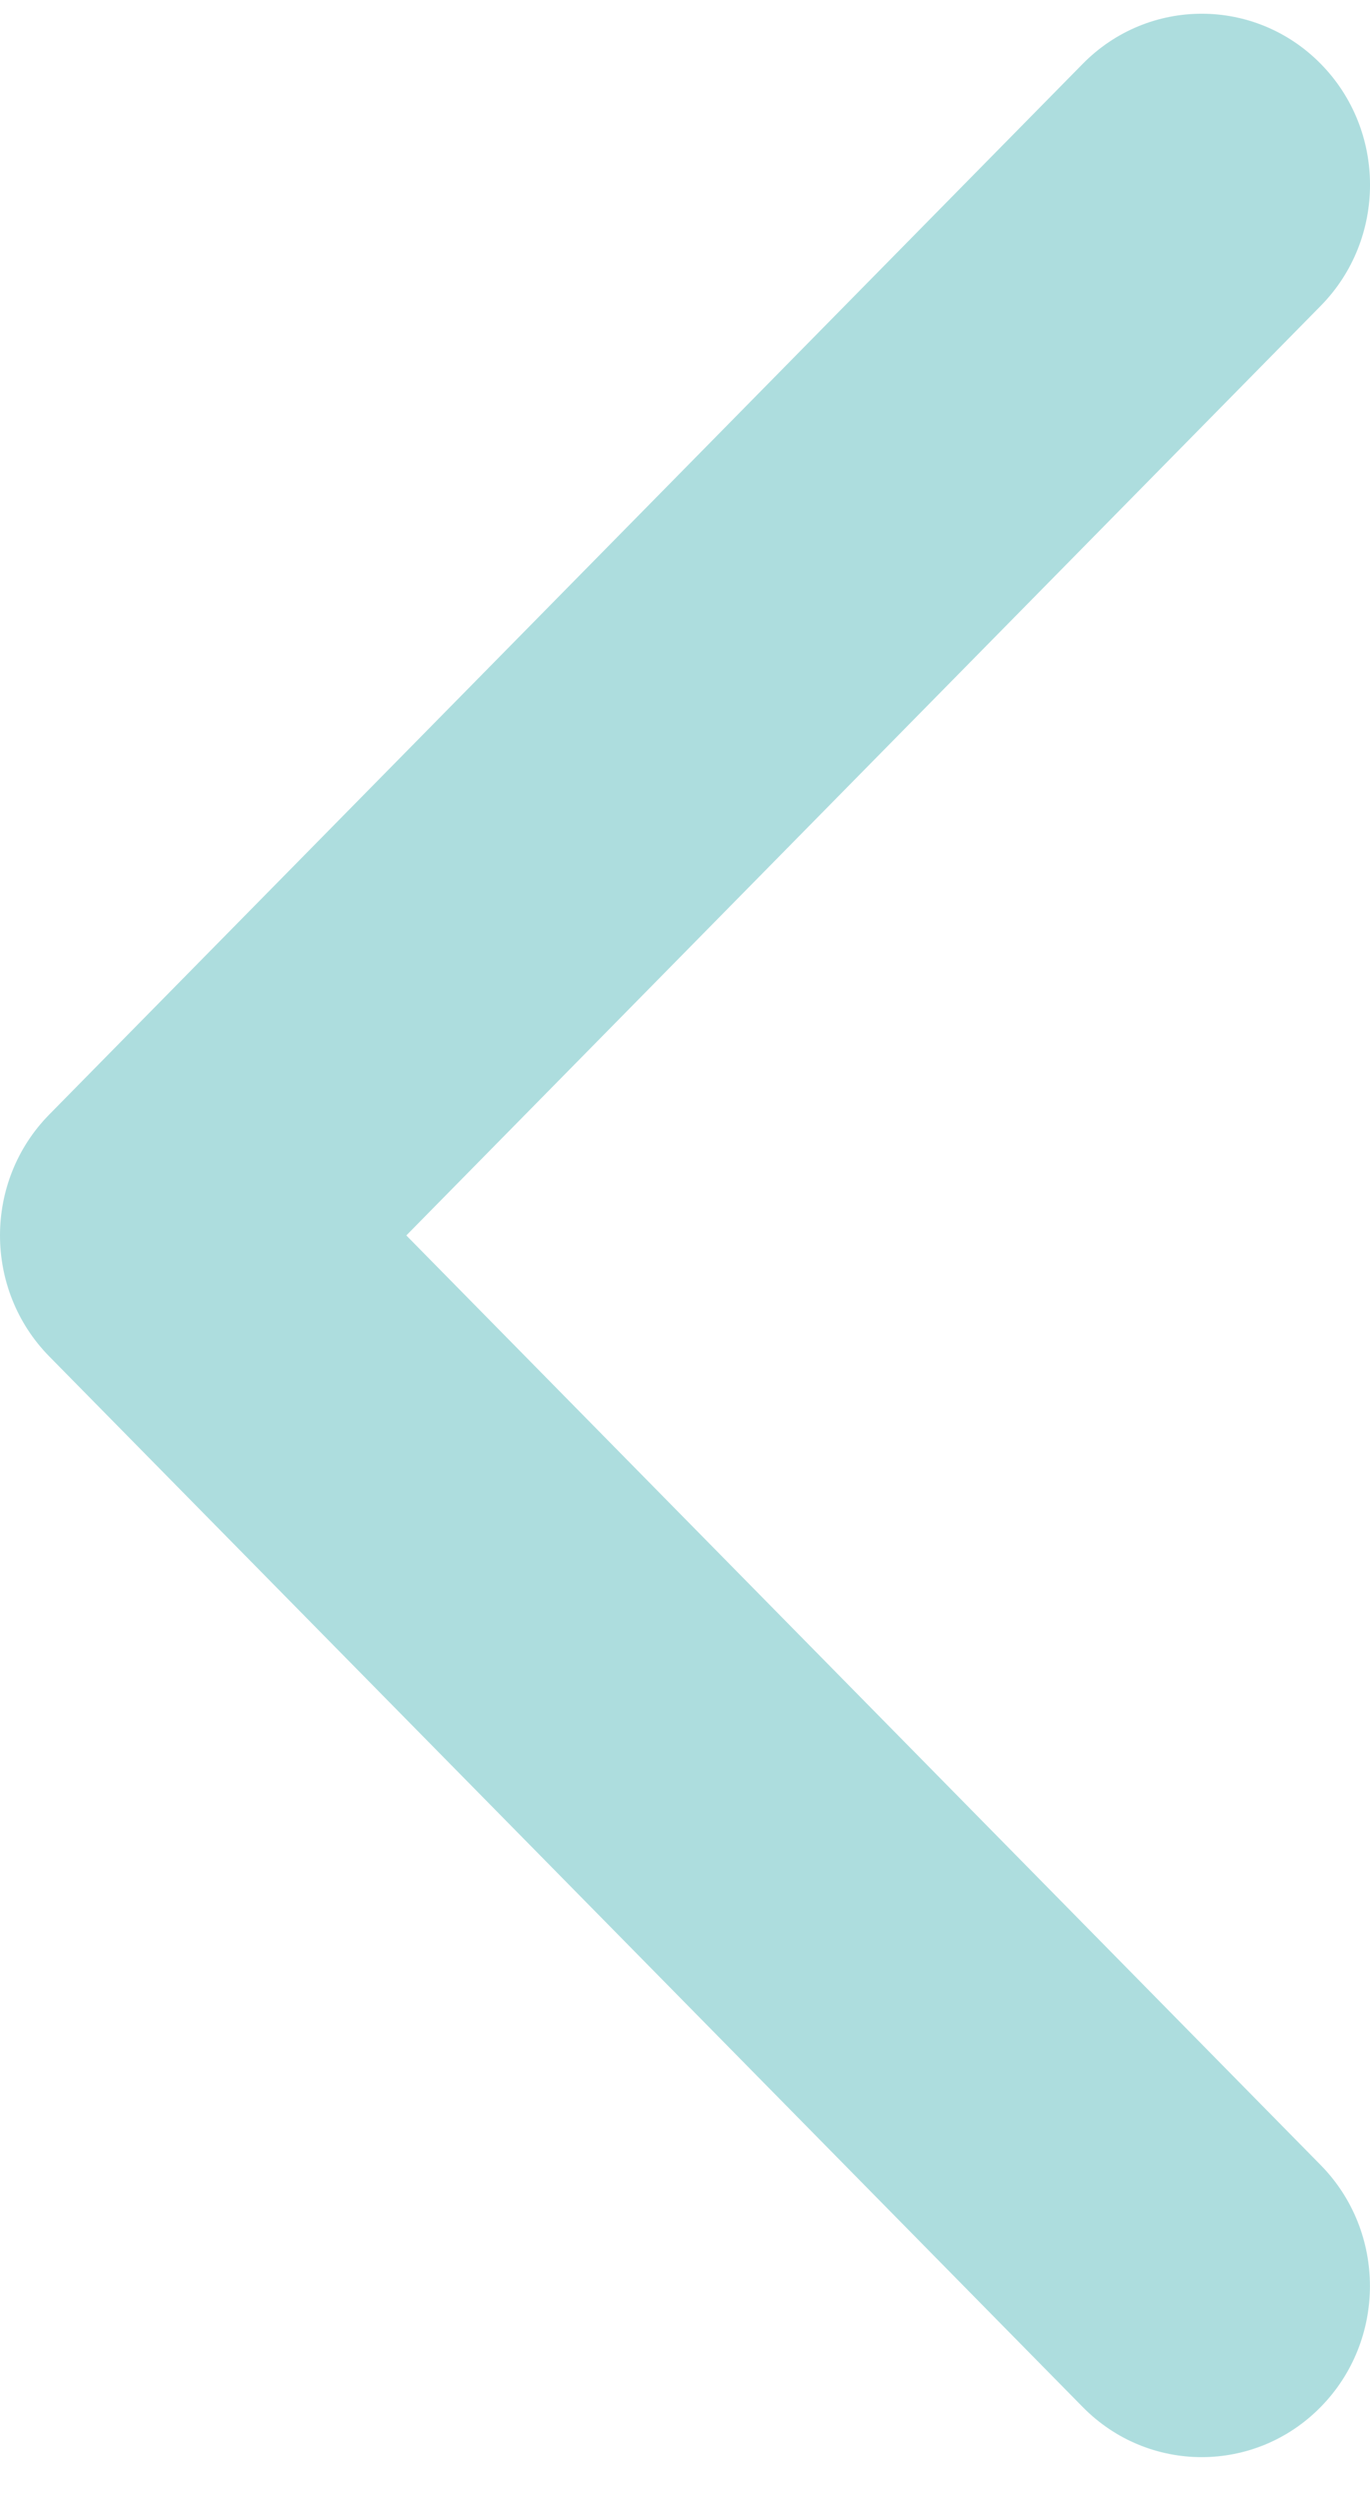 <svg width="17" height="31" viewBox="0 0 17 31" fill="none" xmlns="http://www.w3.org/2000/svg">
<path d="M0.612 13.82L13.435 0.792C14.251 -0.037 15.573 -0.037 16.389 0.792C17.204 1.62 17.204 2.964 16.389 3.792L5.042 15.32L16.388 26.848C17.203 27.676 17.203 29.02 16.388 29.848C15.573 30.677 14.25 30.677 13.435 29.848L0.611 16.82C0.204 16.406 0 15.863 0 15.32C0 14.777 0.204 14.234 0.612 13.82Z" fill="#ADDDDE"/>
</svg>
